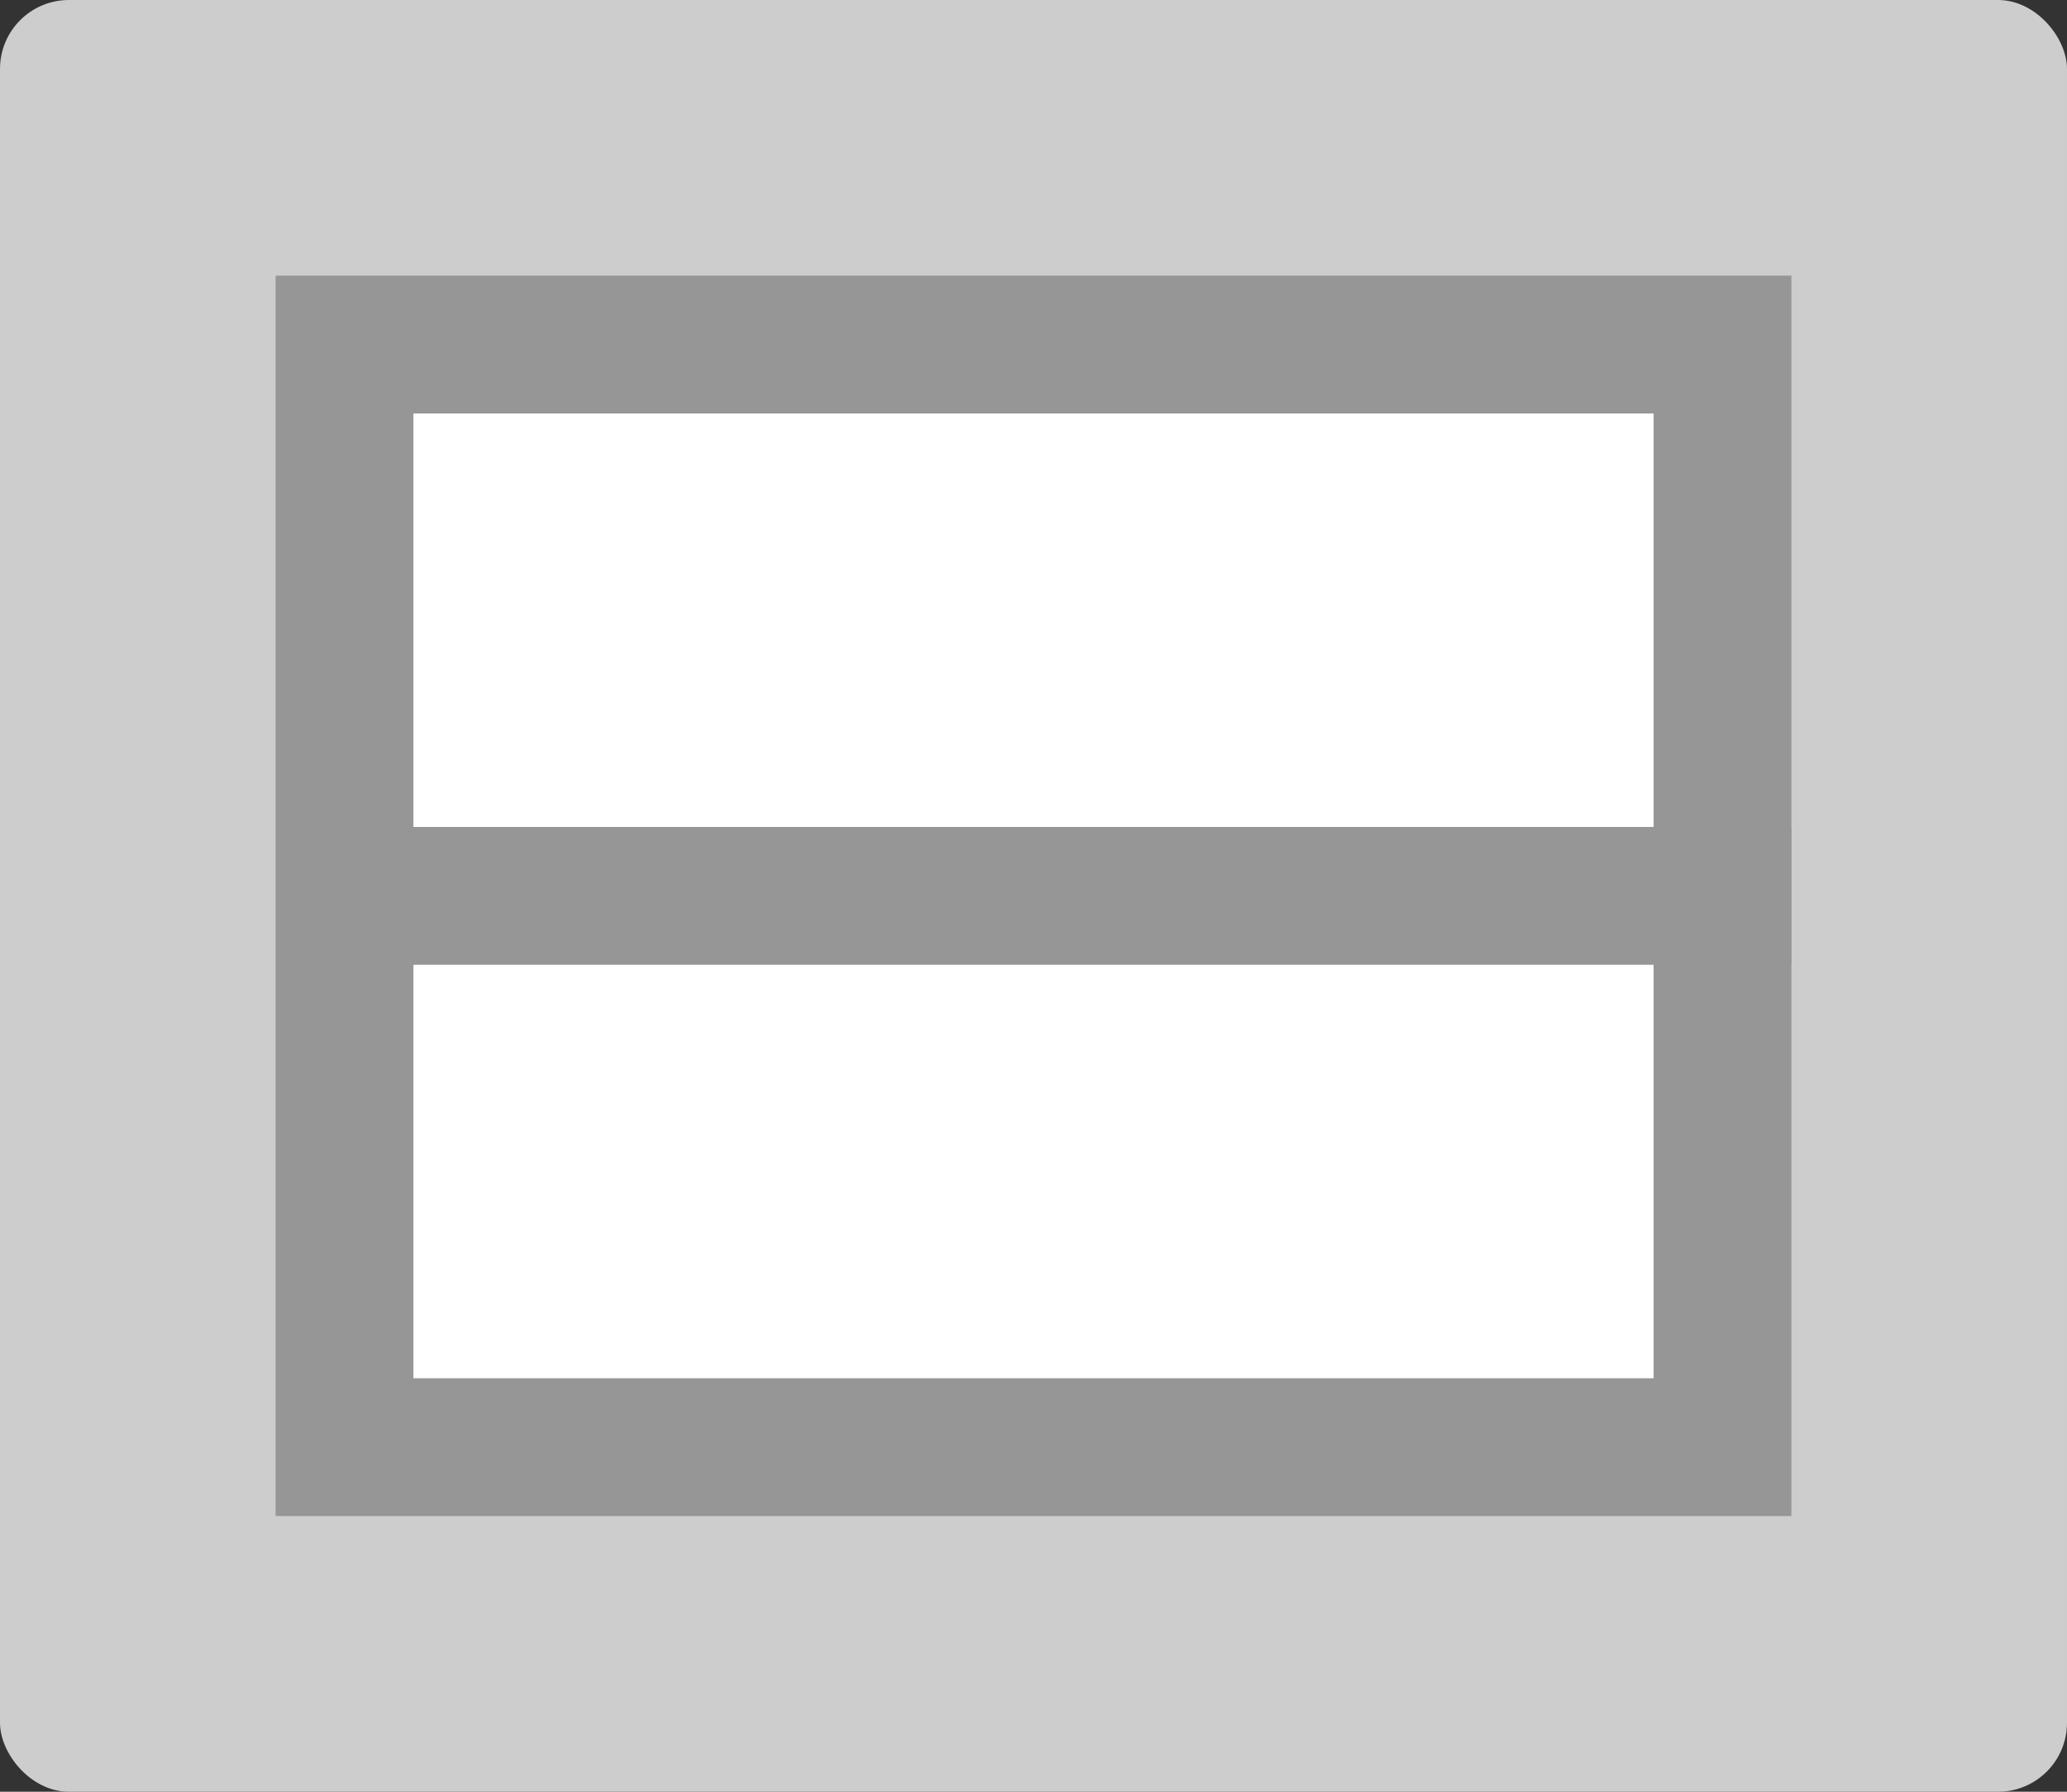 <svg id="document" xmlns="http://www.w3.org/2000/svg" viewBox="0 0 30 26"><rect x="0" y="0" width="30" height="26" fill="#333333" stroke="none"/><title>document</title><rect id="back" width="30" height="26" rx="1" style="fill:rgb(205,205,205);"/>
<rect id="body" x="5" y="5" width="20" height="16" style="stroke:rgb(150,150,150);stroke-width:2;fill:#fff"/>
<line id="line" x1="5" y1="13" x2="26" y2="13" style="stroke:rgb(150,150,150);stroke-width:2"/>
</svg>
